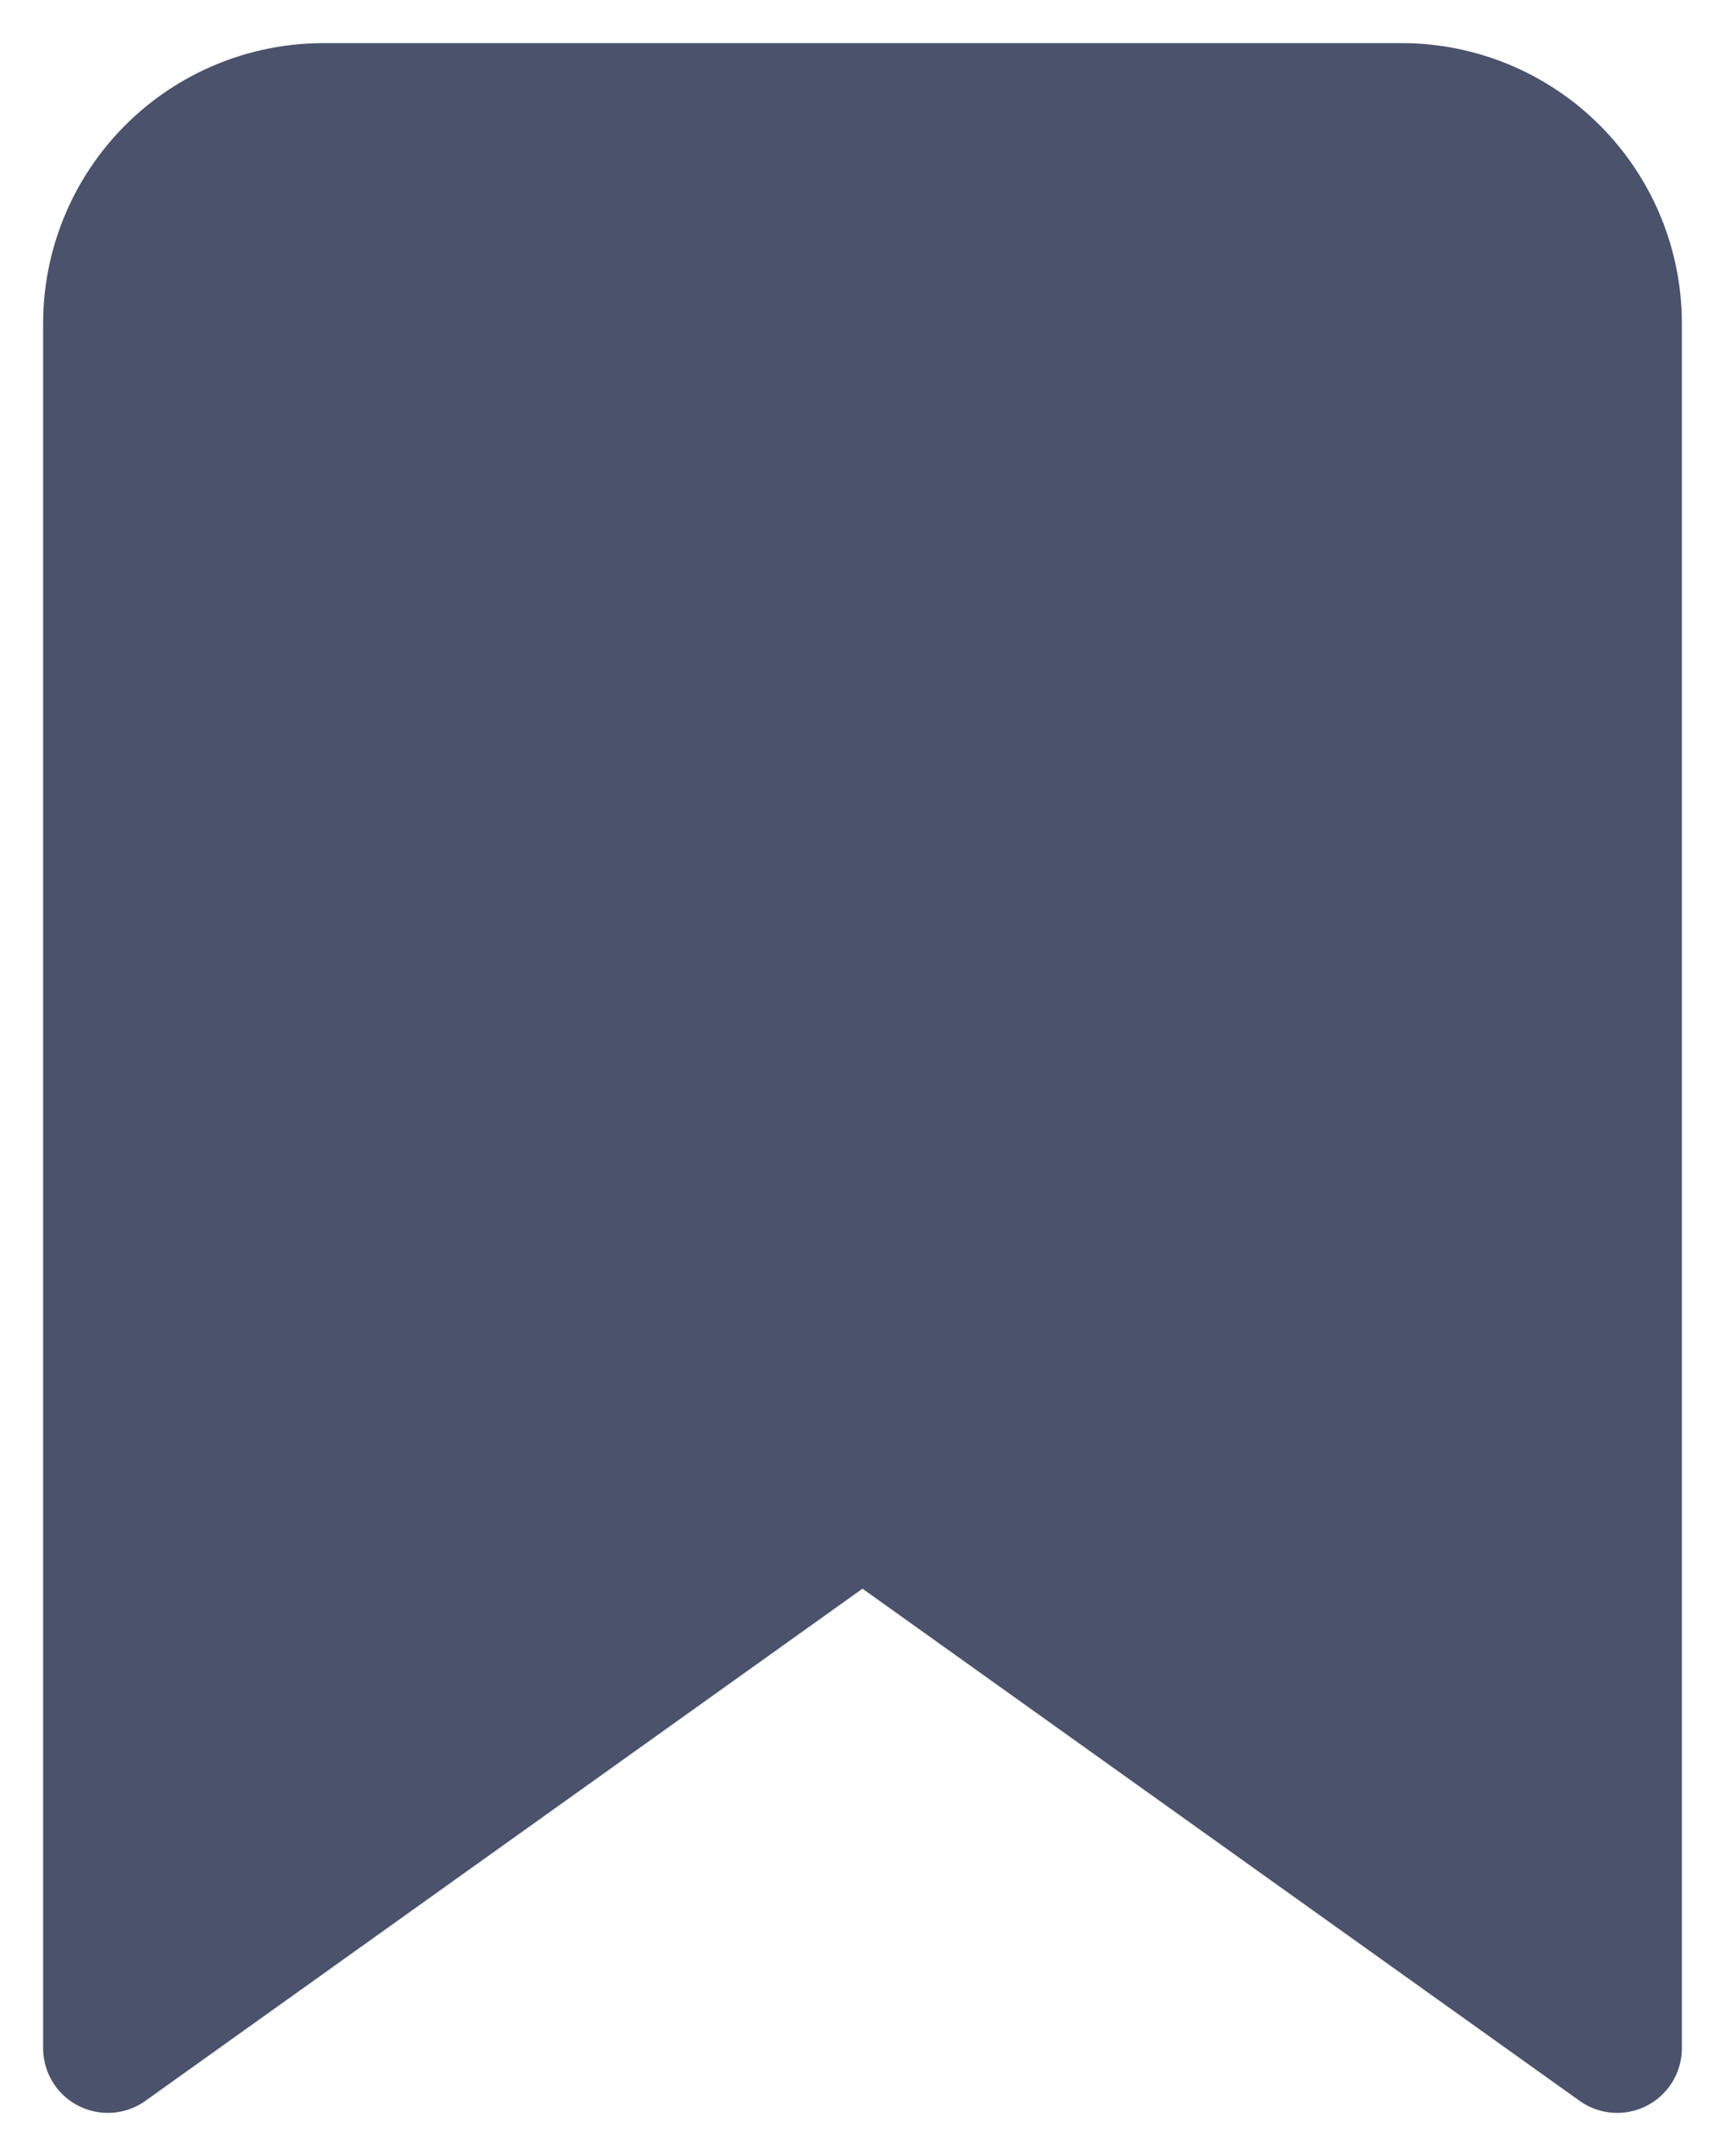<svg width="16" height="20" viewBox="0 0 16 20" fill="none" xmlns="http://www.w3.org/2000/svg">
    <path d="M15 19L8 14L1 19V3C1 2.47 1.211 1.961 1.586 1.586C1.961 1.211 2.47 1 3 1H13C13.53 1 14.039 1.211 14.414 1.586C14.789 1.961 15 2.47 15 3V19Z" fill="#4B526C" stroke="#4B526C" stroke-width="1.2" stroke-linecap="round" stroke-linejoin="round"/>
</svg>
